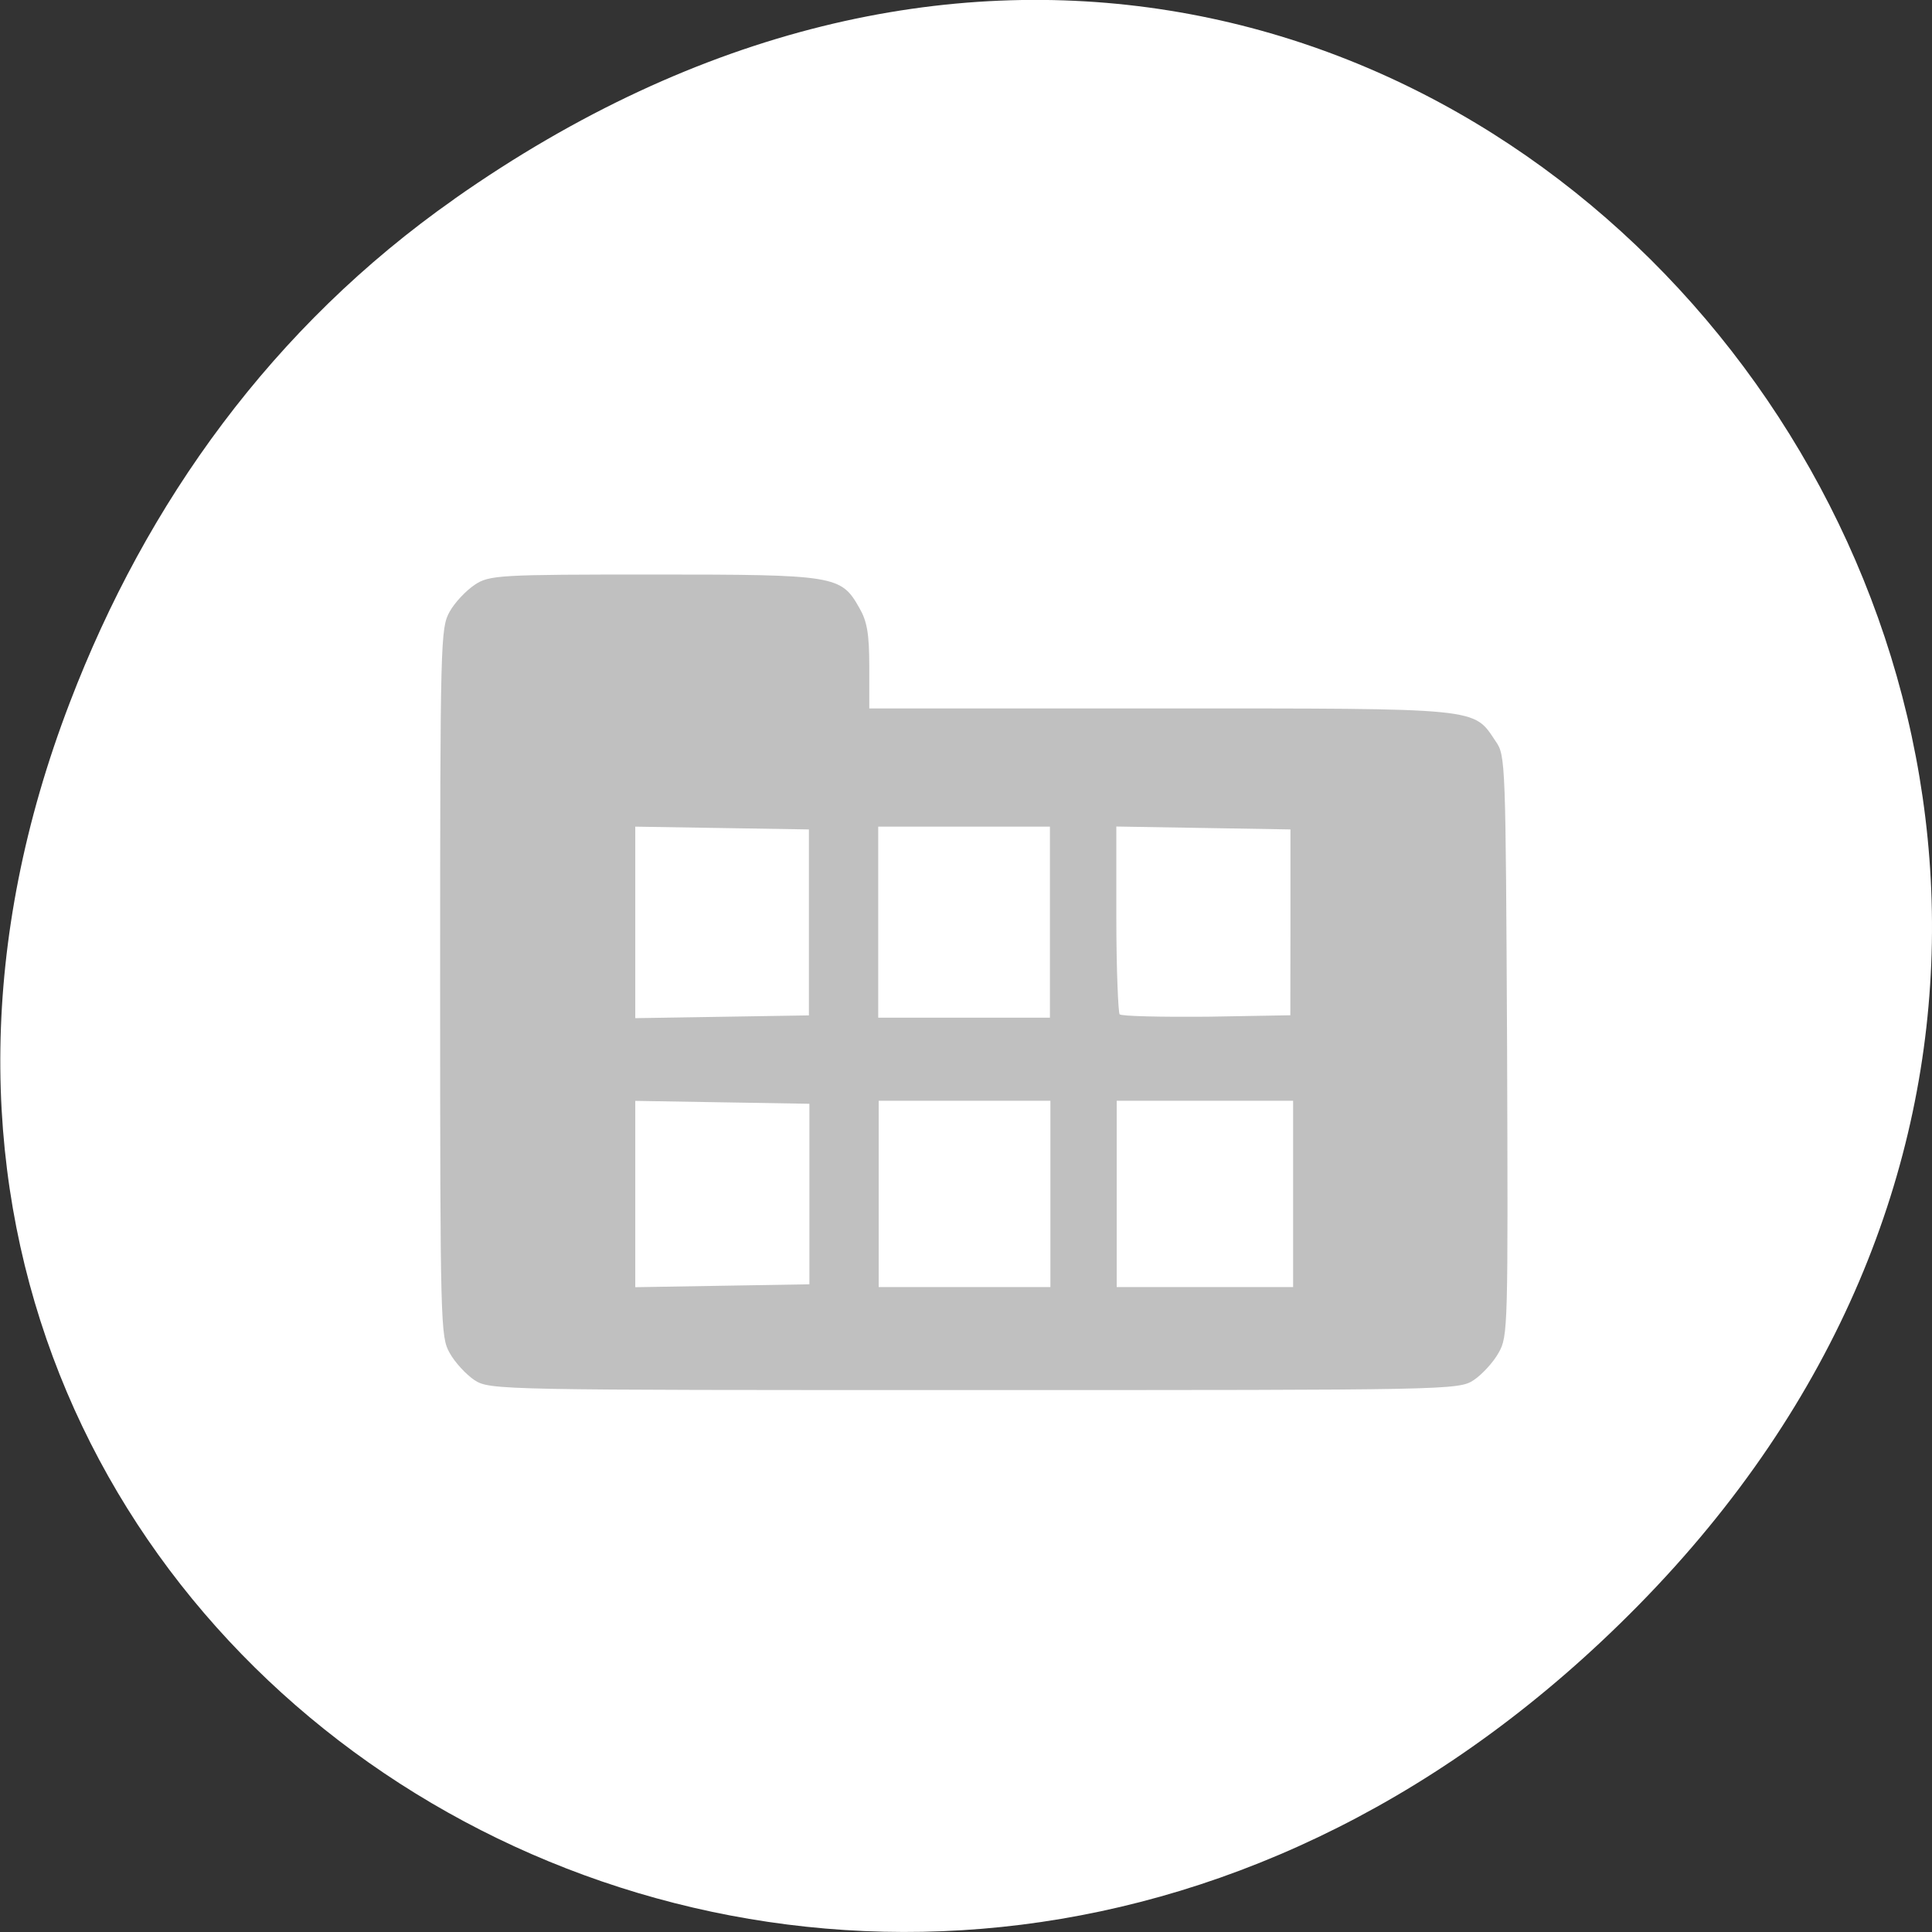 <svg xmlns="http://www.w3.org/2000/svg" viewBox="0 0 16 16"><rect x="0" y="0" width="16" height="16" fill="#333333" stroke="none"/><path d="m 3.762 1.648 c 8.184 -5.754 16.473 4.871 9.805 11.648 c -6.281 6.387 -16.04 0.469 -12.988 -7.48 c 0.633 -1.656 1.68 -3.113 3.184 -4.168" fill="#fff"/><path d="m 3.93 11.43 c -0.07 -0.047 -0.164 -0.148 -0.207 -0.227 c -0.074 -0.133 -0.078 -0.219 -0.078 -3.066 c 0 -2.848 0.004 -2.934 0.078 -3.07 c 0.043 -0.078 0.137 -0.176 0.207 -0.223 c 0.121 -0.082 0.203 -0.086 1.484 -0.086 c 1.508 0 1.551 0.008 1.703 0.277 c 0.063 0.109 0.082 0.211 0.082 0.484 v 0.348 h 2.418 c 2.668 0 2.582 -0.008 2.77 0.273 c 0.082 0.117 0.082 0.168 0.094 2.52 c 0.008 2.34 0.008 2.406 -0.07 2.543 c -0.043 0.078 -0.137 0.18 -0.207 0.227 c -0.125 0.082 -0.207 0.082 -4.137 0.082 c -3.93 0 -4.01 0 -4.137 -0.082 m 2.773 -1.543 v -0.746 l -0.719 -0.012 l -0.723 -0.012 v 1.543 l 0.723 -0.012 l 0.719 -0.012 m 1.996 -0.75 v -0.77 h -1.422 v 1.543 h 1.422 m 2.01 -0.773 v -0.77 h -1.461 v 1.543 h 1.461 m -4.01 -3.02 v -0.77 l -1.438 -0.023 v 1.586 l 1.438 -0.023 m 1.996 -0.77 v -0.793 h -1.422 v 1.582 h 1.422 m 1.992 -0.789 v -0.77 l -0.719 -0.012 l -0.723 -0.012 v 0.762 c 0 0.422 0.016 0.777 0.027 0.793 c 0.016 0.016 0.34 0.023 0.723 0.02 l 0.691 -0.012" fill="#c0c0c0"/></svg>